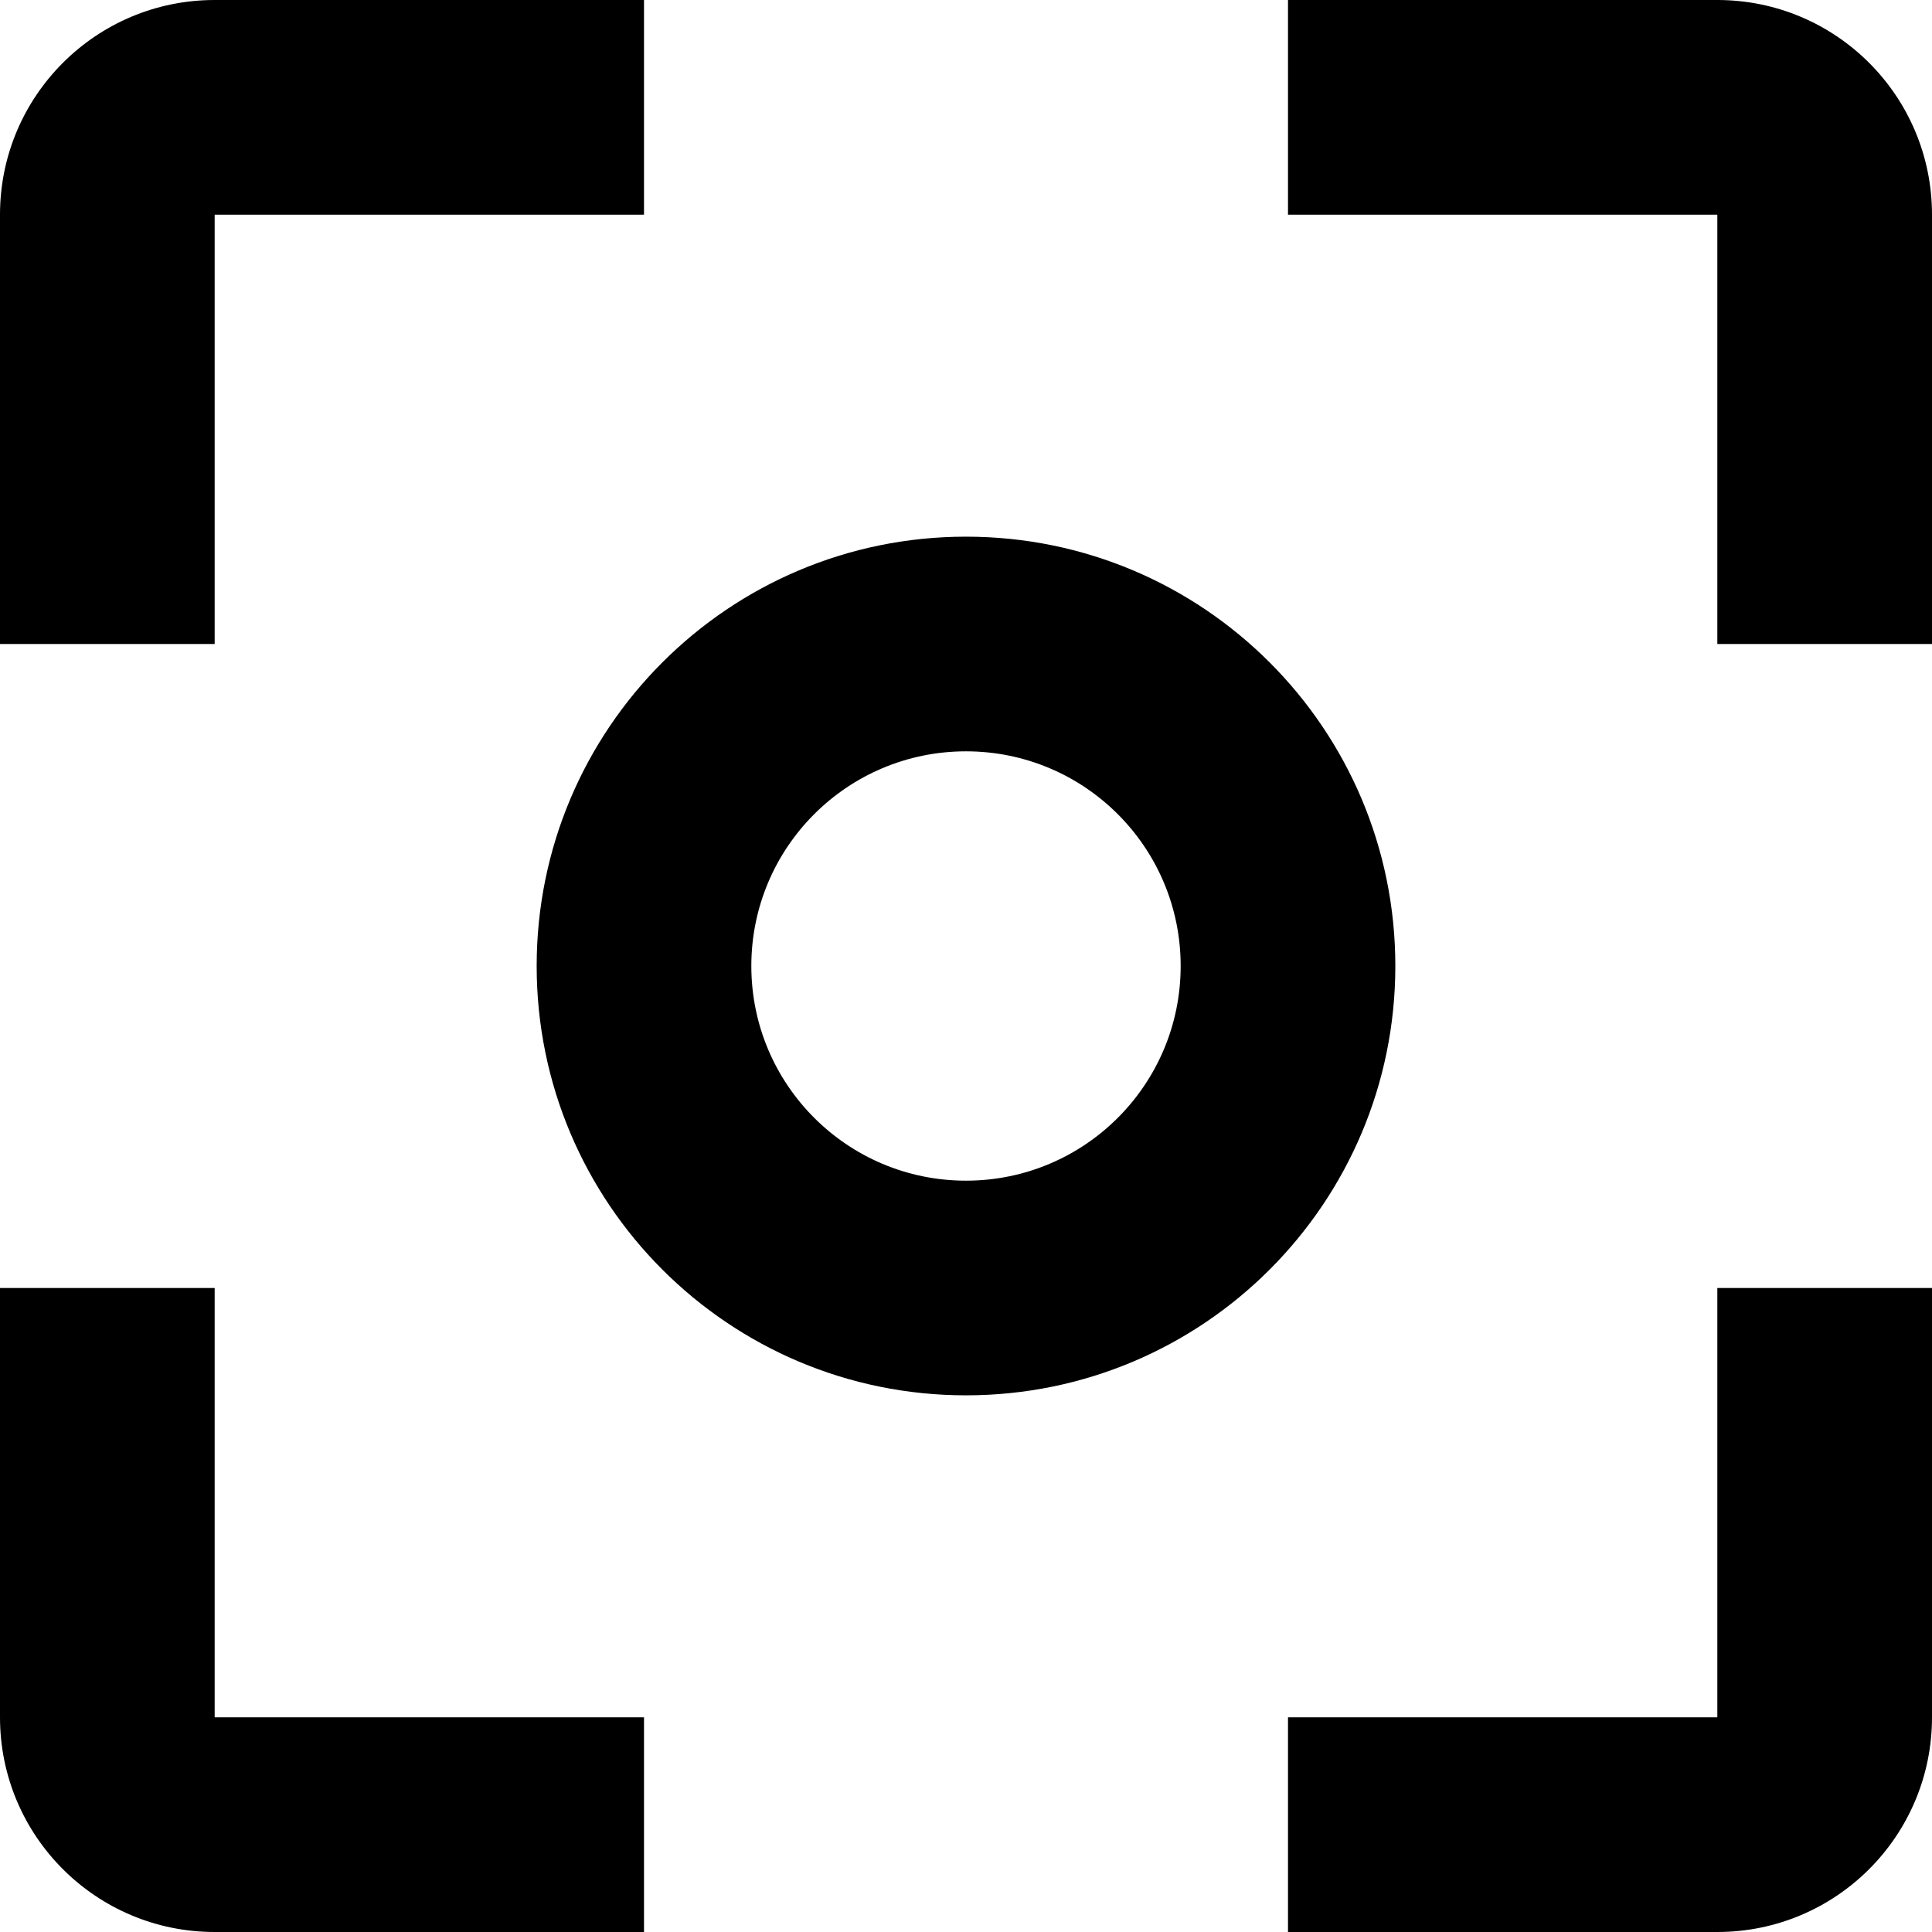 <?xml version="1.0" encoding="iso-8859-1"?>
<!-- Generator: Adobe Illustrator 19.0.0, SVG Export Plug-In . SVG Version: 6.00 Build 0)  -->
<svg xmlns="http://www.w3.org/2000/svg" xmlns:xlink="http://www.w3.org/1999/xlink" version="1.1" id="Capa_1" x="0px" y="0px" viewBox="0 0 384 384" style="enable-background:new 0 0 384 384;" xml:space="preserve">
<g>
	<g>
		<g>
			<path d="M42.667,256H0v85.333C0,364.907,19.093,384,42.667,384H128v-42.667H42.667V256z"/>
			<path d="M42.667,42.667H128V0H42.667C19.093,0,0,19.093,0,42.667V128h42.667V42.667z"/>
			<path d="M341.333,0H256v42.667h85.333V128H384V42.667C384,19.093,364.907,0,341.333,0z"/>
			<path d="M192,106.667c-47.147,0-85.333,38.187-85.333,85.333s38.187,85.333,85.333,85.333s85.333-38.187,85.333-85.333     S239.147,106.667,192,106.667z M192,234.667c-23.573,0-42.667-19.093-42.667-42.667s19.093-42.667,42.667-42.667     s42.667,19.093,42.667,42.667S215.573,234.667,192,234.667z"/>
			<path d="M341.333,341.333H256V384h85.333C364.907,384,384,364.907,384,341.333V256h-42.667V341.333z"/>
		</g>
	</g>
</g>
<g>
</g>
<g>
</g>
<g>
</g>
<g>
</g>
<g>
</g>
<g>
</g>
<g>
</g>
<g>
</g>
<g>
</g>
<g>
</g>
<g>
</g>
<g>
</g>
<g>
</g>
<g>
</g>
<g>
</g>
</svg>
